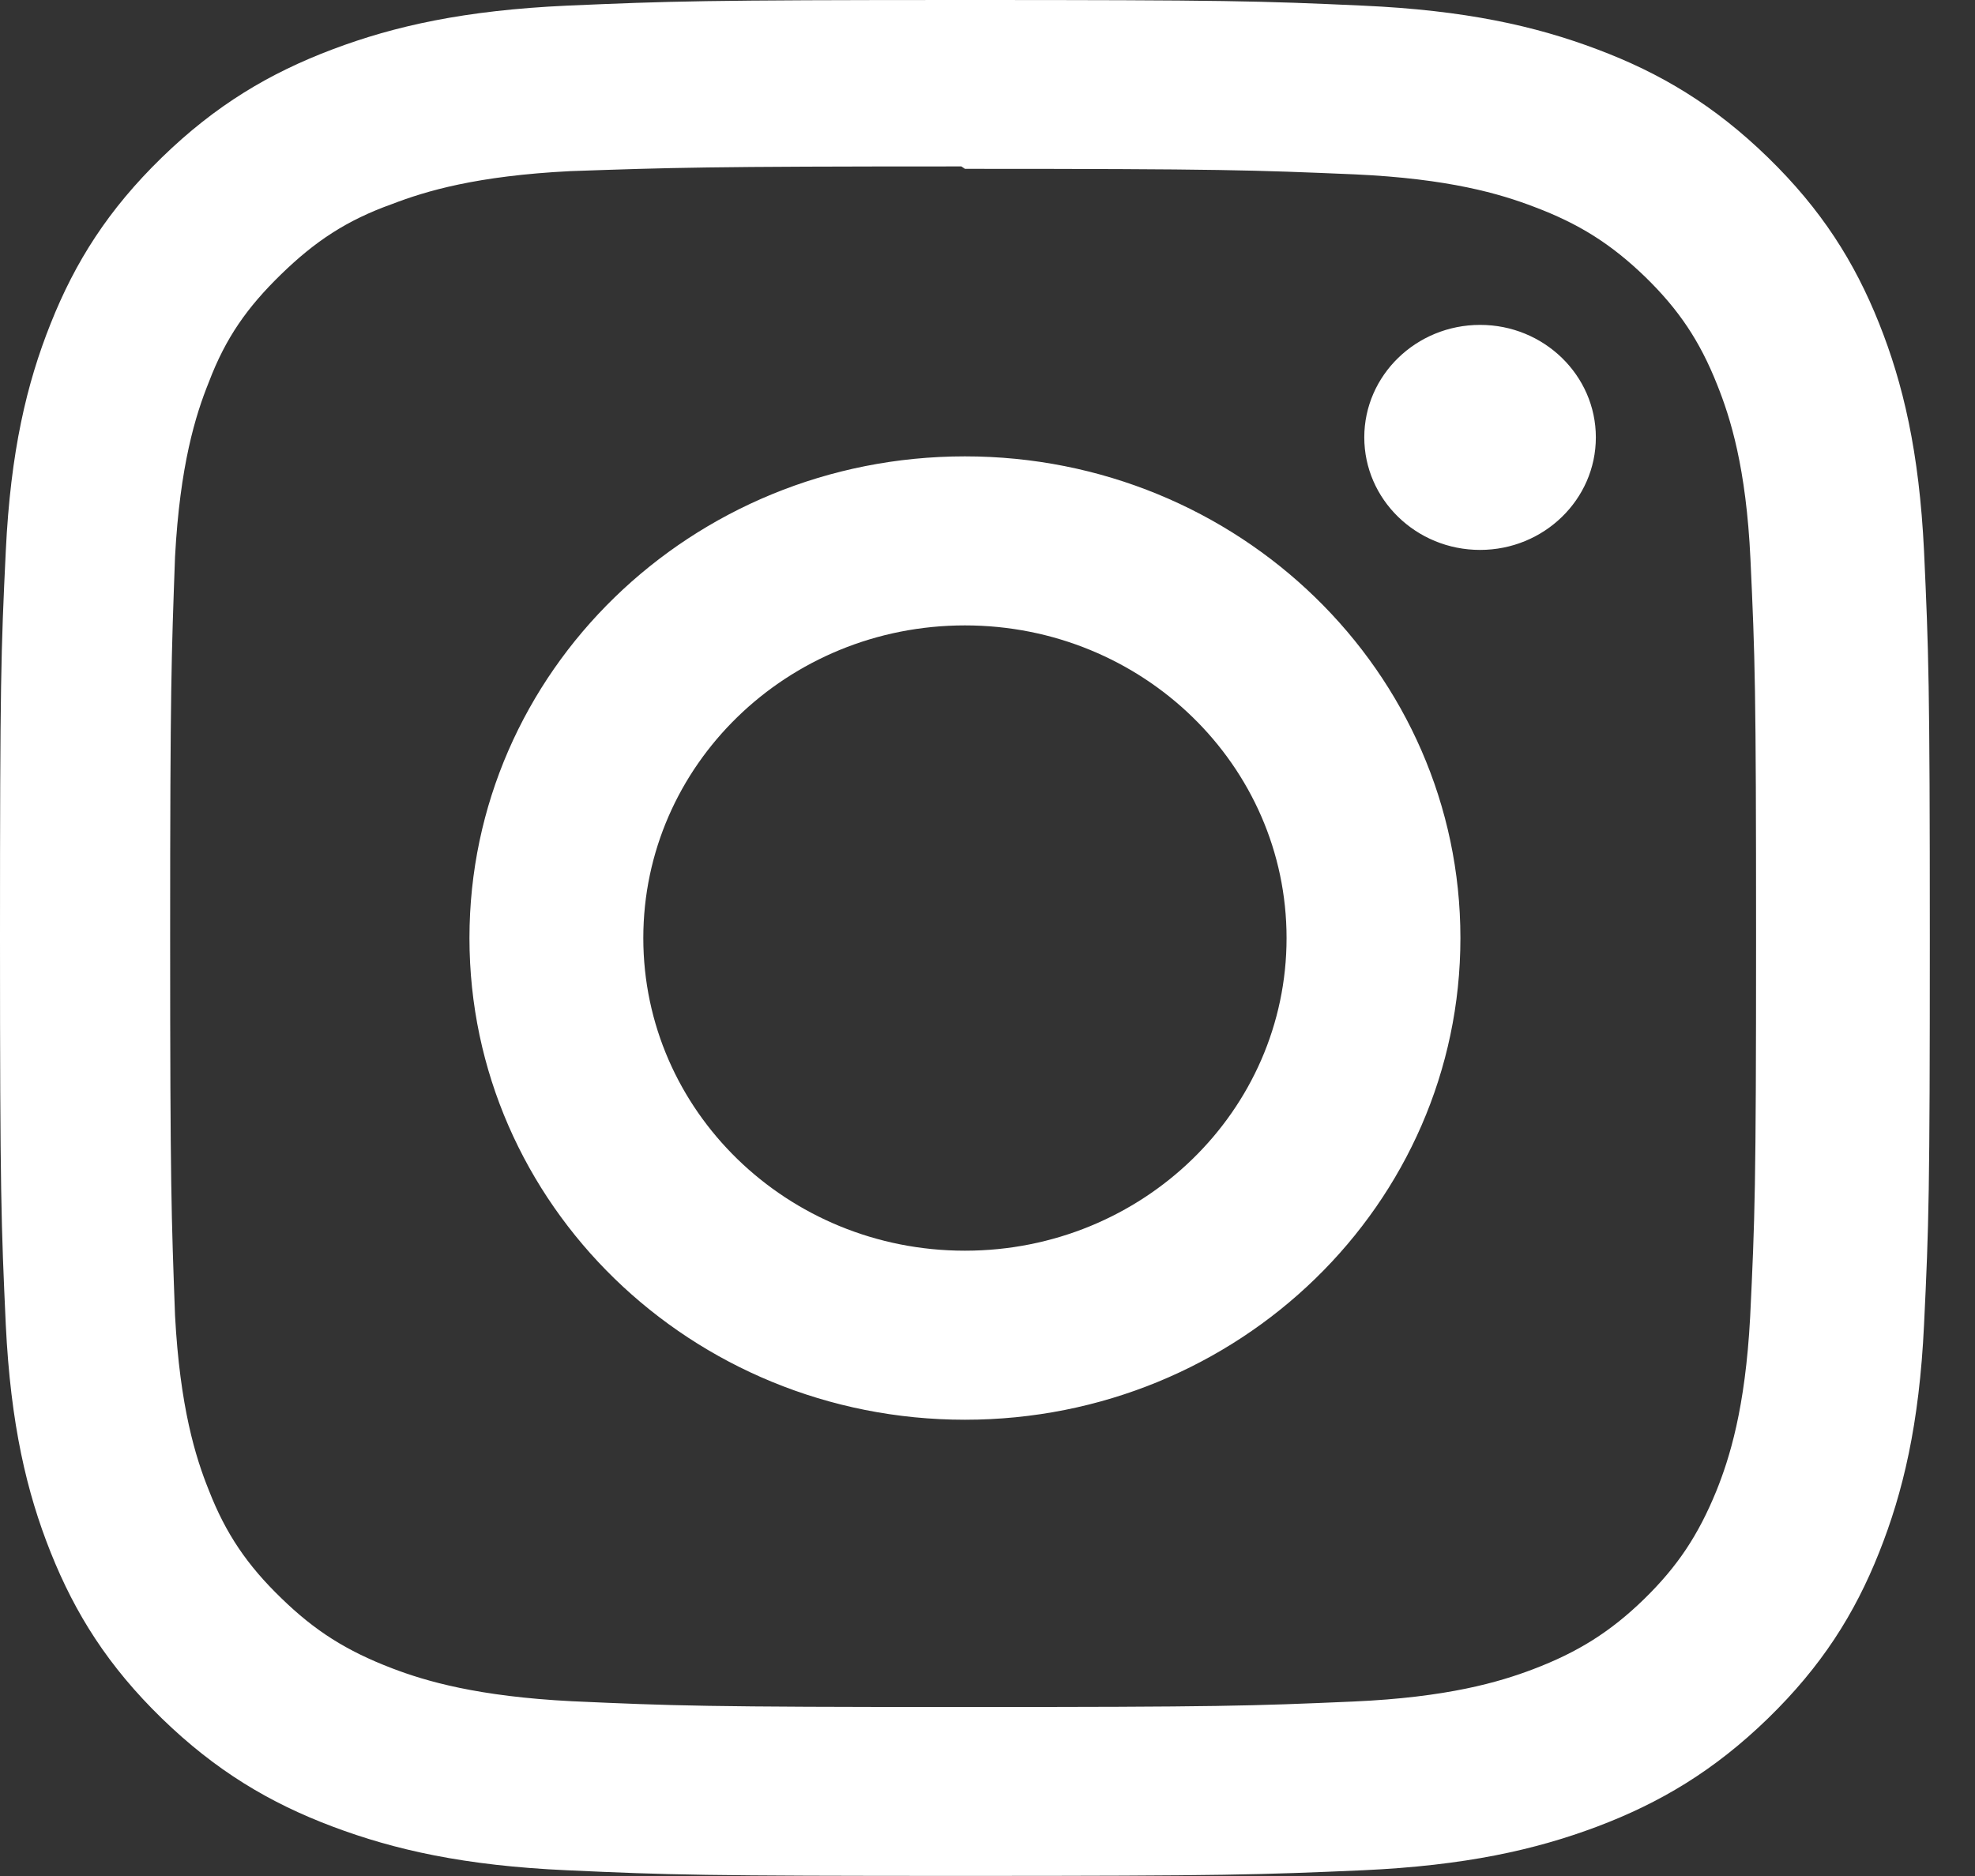 <svg fill="none" height="38" viewBox="0 0 40 38" width="40" xmlns="http://www.w3.org/2000/svg" xmlns:xlink="http://www.w3.org/1999/xlink"><rect x="0" y="0" width="40" height="38" fill="#333333" stroke="none"/><clipPath id="a"><path d="m0 0h39.086v38h-39.086z"/></clipPath><g clip-path="url(#a)"><path d="m19.543 0c-5.309 0-5.972.024-8.057.114-2.081.095-3.498.413-4.744.883-1.285.484-2.376 1.135-3.462 2.191-1.086 1.056-1.757 2.115-2.254 3.366-.484 1.211-.813 2.589-.909 4.612-.098 2.027-.117 2.671-.117 7.833s.024 5.806.117 7.833c.098 2.022.425 3.401.909 4.612.498 1.248 1.168 2.31 2.254 3.366 1.086 1.054 2.176 1.708 3.462 2.191 1.247.469 2.664.79 4.744.883 2.085.095 2.747.114 8.057.114 5.309 0 5.972-.024 8.056-.114 2.08-.095 3.498-.415 4.744-.883 1.283-.484 2.376-1.137 3.462-2.191 1.085-1.056 1.757-2.114 2.254-3.366.482-1.211.813-2.59.909-4.612.098-2.027.117-2.671.117-7.833s-.024-5.806-.117-7.833c-.098-2.022-.427-3.403-.909-4.612-.498-1.249-1.169-2.31-2.254-3.366-1.086-1.056-2.174-1.708-3.462-2.191-1.246-.47-2.664-.79-4.744-.883-2.085-.095-2.747-.114-8.056-.114zm0 3.42c5.216 0 5.838.025 7.899.112 1.905.087 2.94.394 3.627.657.915.344 1.563.755 2.251 1.419.682.665 1.106 1.297 1.459 2.187.267.668.586 1.674.673 3.526.093 2.005.114 2.606.114 7.679s-.024 5.676-.12 7.679c-.099 1.853-.417 2.858-.686 3.526-.365.89-.78 1.52-1.464 2.188-.682.663-1.342 1.075-2.247 1.419-.684.26-1.734.57-3.64.654-2.075.09-2.686.111-7.913.111-5.229 0-5.84-.024-7.913-.117-1.907-.097-2.958-.405-3.642-.667-.927-.355-1.563-.758-2.246-1.423-.686-.663-1.124-1.305-1.466-2.185-.269-.665-.585-1.686-.684-3.539-.073-1.995-.099-2.611-.099-7.67 0-5.06.026-5.678.099-7.697.099-1.853.415-2.872.684-3.537.342-.902.78-1.52 1.466-2.187.682-.663 1.319-1.091 2.246-1.422.684-.263 1.712-.572 3.617-.667 2.076-.071 2.687-.095 7.913-.095zm0 5.824c-5.545 0-10.035 4.37-10.035 9.757 0 5.391 4.495 9.757 10.035 9.757 5.545 0 10.035-4.37 10.035-9.757 0-5.391-4.495-9.757-10.035-9.757zm0 16.09c-3.599 0-6.514-2.834-6.514-6.333s2.915-6.333 6.514-6.333c3.599 0 6.514 2.834 6.514 6.333s-2.915 6.333-6.514 6.333zm12.778-16.475c0 1.259-1.052 2.28-2.345 2.28-1.295 0-2.345-1.023-2.345-2.28 0-1.257 1.052-2.278 2.345-2.278 1.291-.002 2.345 1.021 2.345 2.278z" fill="#fff"/></g></svg>